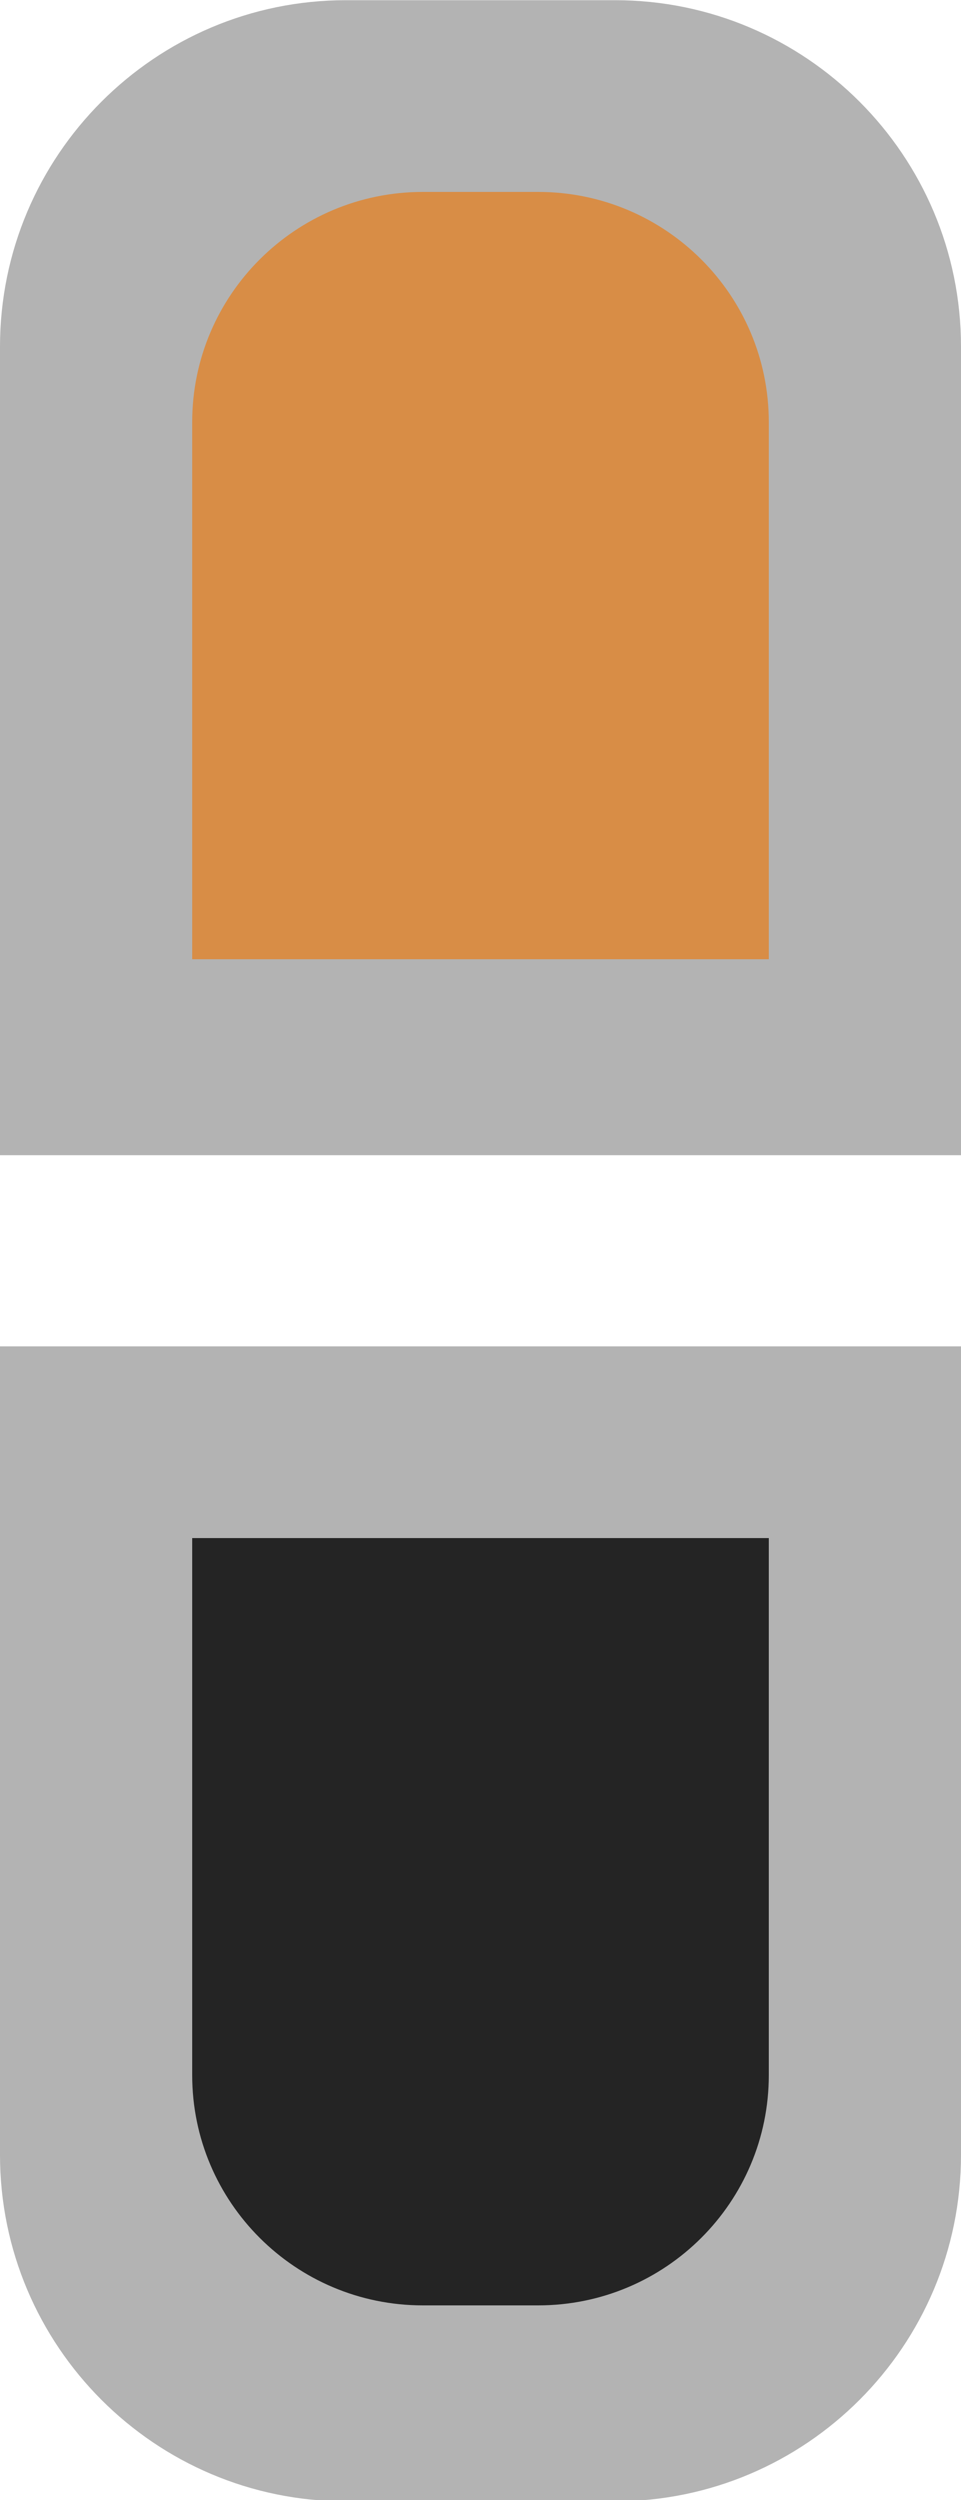 <?xml version="1.0" encoding="UTF-8" standalone="no"?>
<!DOCTYPE svg PUBLIC "-//W3C//DTD SVG 1.1//EN" "http://www.w3.org/Graphics/SVG/1.1/DTD/svg11.dtd">
<svg width="100%" height="100%" viewBox="0 0 5 13" version="1.1" xmlns="http://www.w3.org/2000/svg" xmlns:xlink="http://www.w3.org/1999/xlink" xml:space="preserve" xmlns:serif="http://www.serif.com/" style="fill-rule:evenodd;clip-rule:evenodd;stroke-linejoin:round;stroke-miterlimit:2;">
    <g transform="matrix(1,0,0,1,-108,-59)">
        <g transform="matrix(1,0,0,1,36,54)">
            <g id="Unlink_mix_13px">
                <g transform="matrix(1,0,0,0.286,60,3.571)">
                    <path d="M17,11.3C17,7.823 16.193,5 15.2,5L13.8,5C12.807,5 12,7.823 12,11.3L12,26L17,26L17,11.3Z" style="fill-opacity:0.3;"/>
                </g>
                <g transform="matrix(1,0,0,0.286,60,10.571)">
                    <path d="M17,5L12,5L12,19.7C12,23.177 12.807,26 13.8,26L15.2,26C16.193,26 17,23.177 17,19.7L17,5Z" style="fill-opacity:0.3;"/>
                </g>
                <g transform="matrix(0.6,0,0,0.19,65.8,5.048)">
                    <path d="M17,11.3C17,7.823 16.104,5 15,5L14,5C12.896,5 12,7.823 12,11.3L12,26L17,26L17,11.3Z" style="fill:rgb(216,141,70);"/>
                </g>
                <g transform="matrix(0.6,0,0,0.19,65.8,12.048)">
                    <path d="M17,5L12,5L12,19.7C12,23.177 12.896,26 14,26L15,26C16.104,26 17,23.177 17,19.7L17,5Z" style="fill:rgb(36,36,36);"/>
                </g>
            </g>
        </g>
    </g>
</svg>
